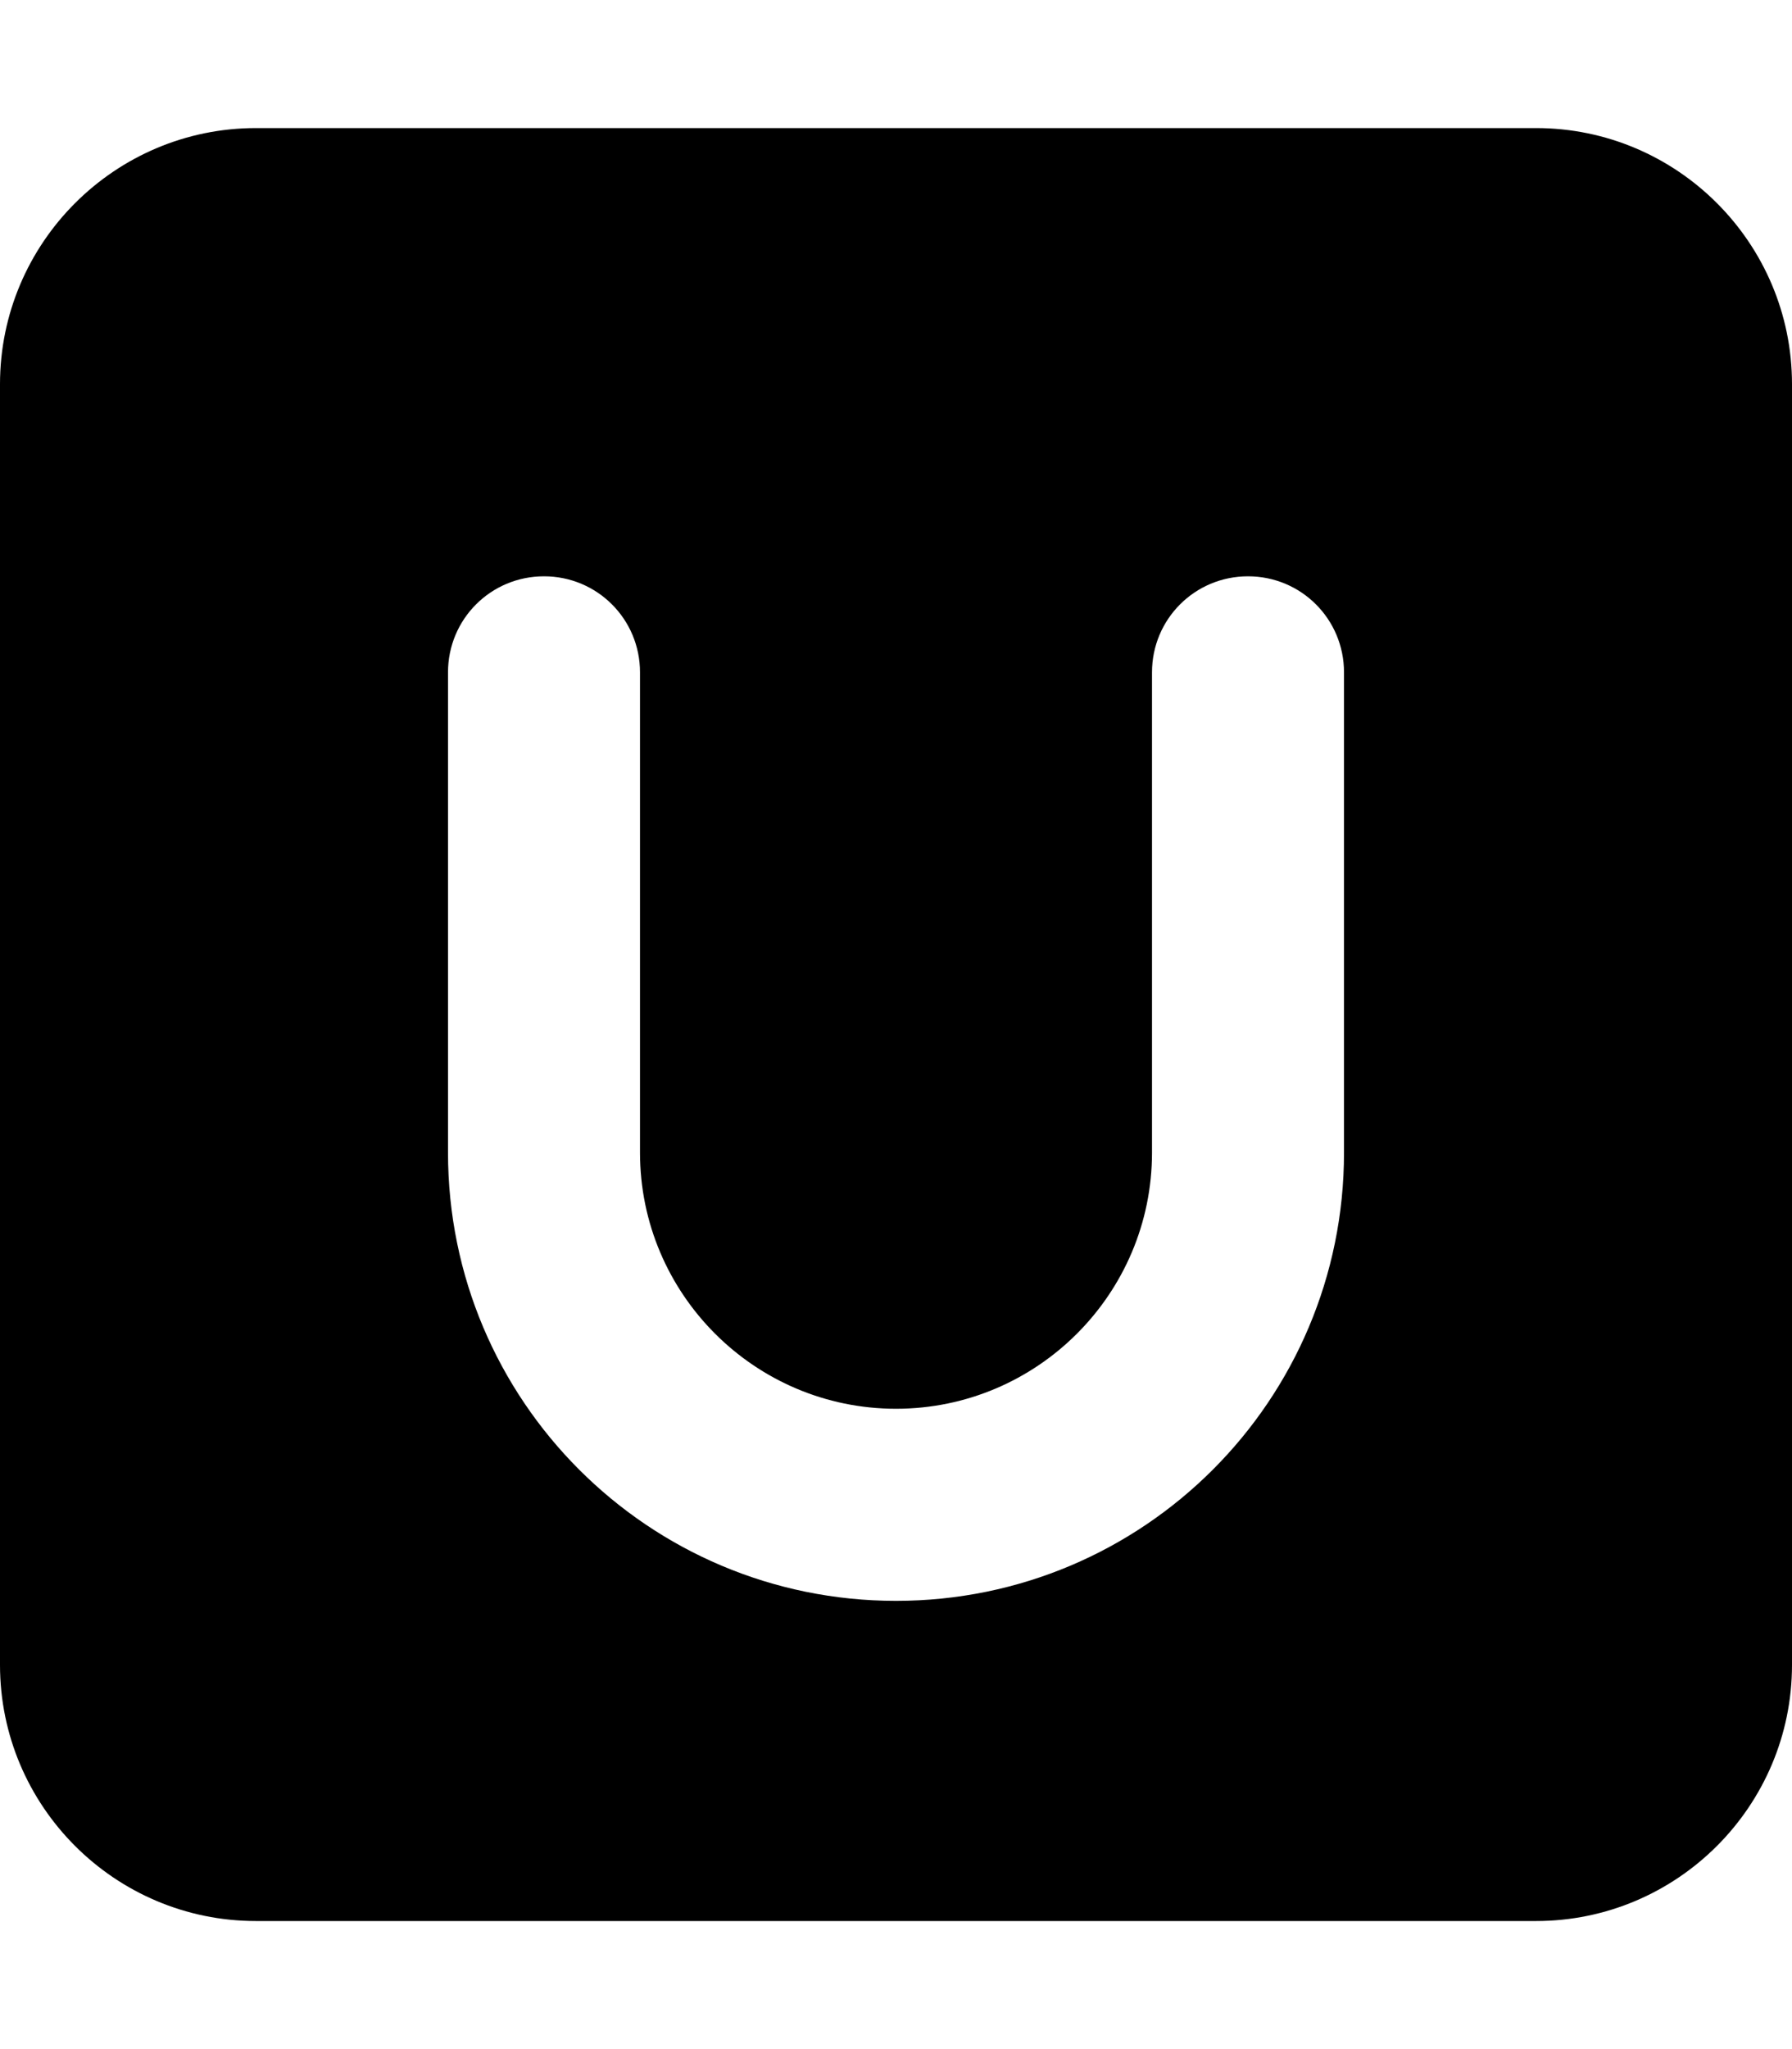 <svg xmlns="http://www.w3.org/2000/svg"  fill="currentColor" viewBox="0 0 448 512"><!--! Font Awesome Pro 6.7.2 by @fontawesome - https://fontawesome.com License - https://fontawesome.com/license (Commercial License) Copyright 2024 Fonticons, Inc. --><path d="M64 32C28.7 32 0 60.7 0 96L0 416c0 35.3 28.7 64 64 64l320 0c35.3 0 64-28.7 64-64l0-320c0-35.3-28.7-64-64-64L64 32zm96 136l0 120c0 35.3 28.7 64 64 64s64-28.7 64-64l0-120c0-13.3 10.7-24 24-24s24 10.7 24 24l0 120c0 61.9-50.1 112-112 112s-112-50.1-112-112l0-120c0-13.3 10.7-24 24-24s24 10.7 24 24z"/></svg>
